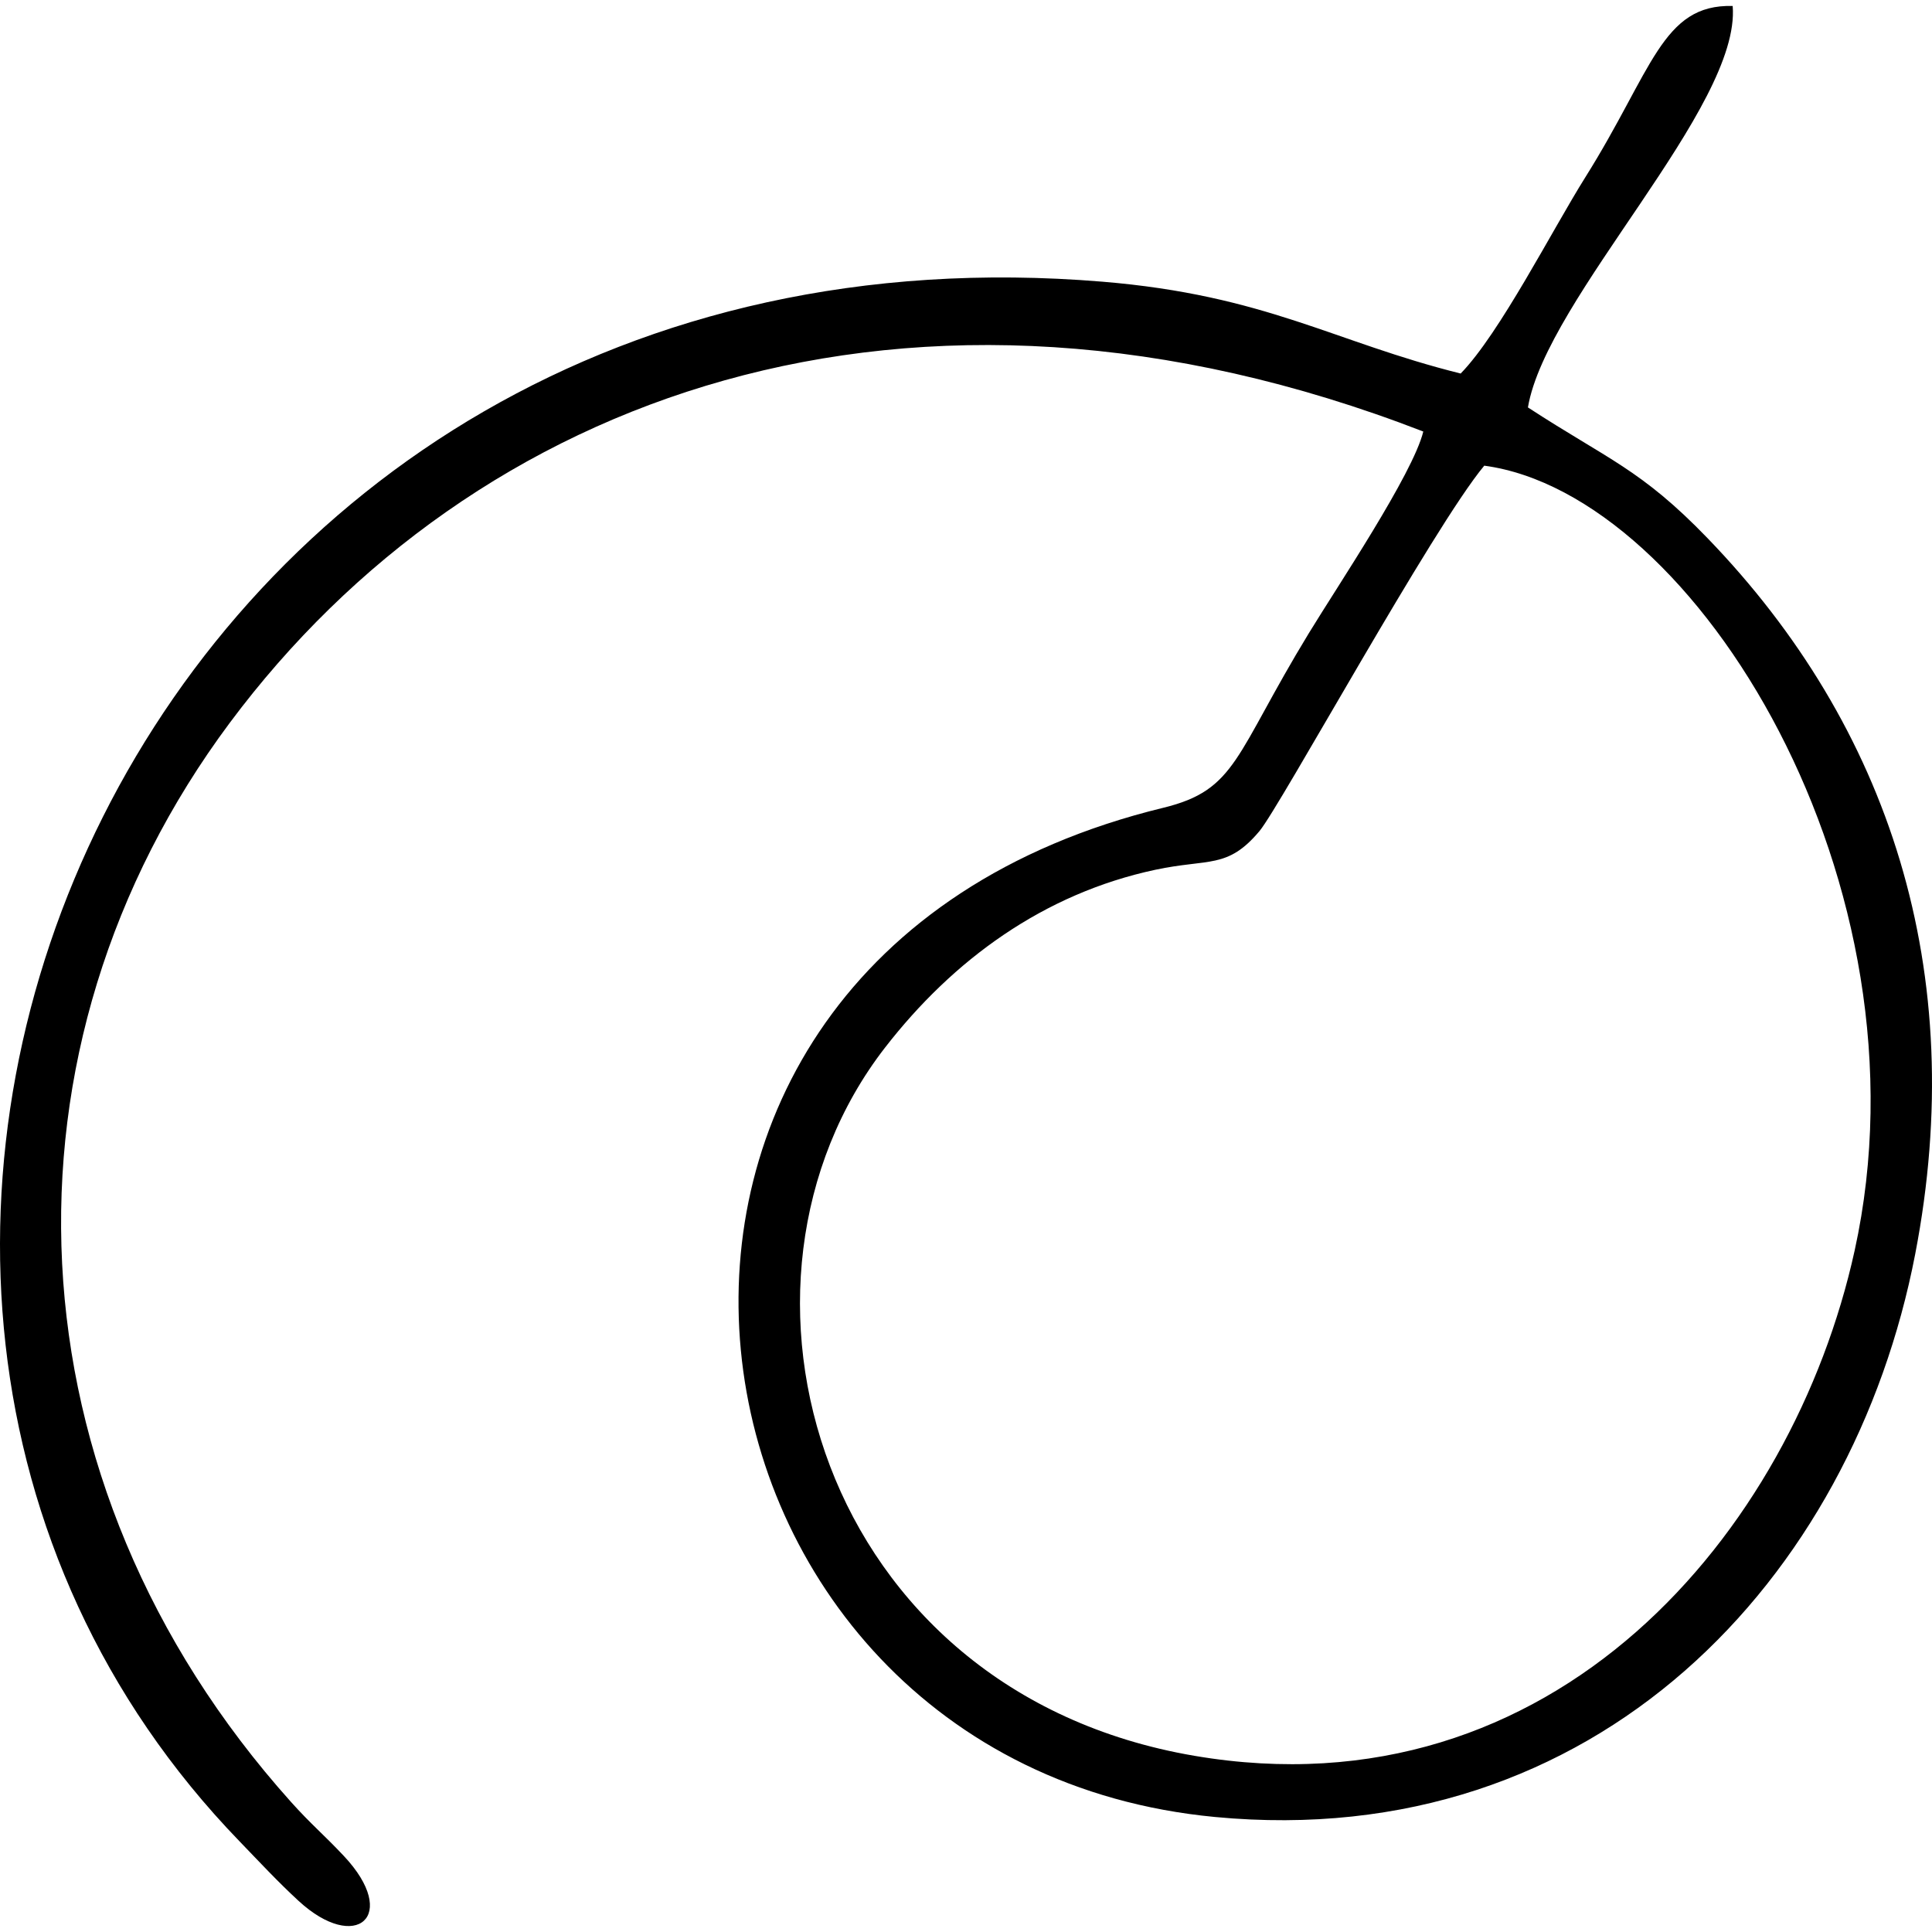 <?xml version="1.0" encoding="UTF-8"?>
<!DOCTYPE svg PUBLIC "-//W3C//DTD SVG 1.1//EN" "http://www.w3.org/Graphics/SVG/1.1/DTD/svg11.dtd">
<!-- Creator: CorelDRAW (Versión de evaluación) -->
<svg xmlns="http://www.w3.org/2000/svg" xml:space="preserve" width="8.467mm" height="8.467mm" version="1.1" style="shape-rendering:geometricPrecision; text-rendering:geometricPrecision; image-rendering:optimizeQuality; fill-rule:evenodd; clip-rule:evenodd"
viewBox="0 0 846.66 846.66"
 xmlns:xlink="http://www.w3.org/1999/xlink"
 xmlns:xodm="http://www.corel.com/coreldraw/odm/2003">
 <defs>
  <style type="text/css">
   <![CDATA[
    .fil0 {fill:black}
   ]]>
  </style>
 </defs>
 <g id="Capa_x0020_1">
  <path class="fil0" d="M650.45 204.07c92.87,12.49 197.6,183.57 162.3,344.01 -27.18,123.61 -131.76,248.21 -289.36,221.36 -164.79,-28.09 -215.72,-206.95 -135.52,-310.38 29.83,-38.46 69.48,-67.46 118.47,-77.91 23.47,-5 31.55,-0.22 45.58,-16.92 8.97,-10.67 76.17,-133.39 98.53,-160.16zm19.13 -25.53c8.12,-48.01 93.4,-131.66 89.73,-175.92 -31.01,-0.86 -35.18,28.28 -64.64,75.17 -14.34,22.84 -37.47,68.39 -54.56,85.9 -55.59,-13.83 -85.28,-34.31 -157.03,-40.25 -421.08,-34.91 -620.83,432.47 -378.11,683.48 8.71,9.02 16.74,17.69 25.88,26.11 25.13,23.14 44.58,6.62 19.79,-19.74 -9.03,-9.6 -14.23,-13.71 -23.2,-23.72 -125.71,-140.34 -132.61,-330.73 -26.74,-472.82 106.35,-142.75 297.59,-214.94 523.03,-127.64 -4.57,18.64 -37.64,67.84 -50.18,88.42 -32.54,53.42 -31.49,68.61 -63.76,76.46 -277.01,67.36 -224.25,418.85 22.68,442.27 167.24,15.87 279.39,-104.45 306.82,-246.63 23.92,-123.92 -11.4,-231.38 -90.97,-313.77 -29.26,-30.31 -43.6,-34.41 -78.74,-57.32z"/>
 </g>
</svg>
